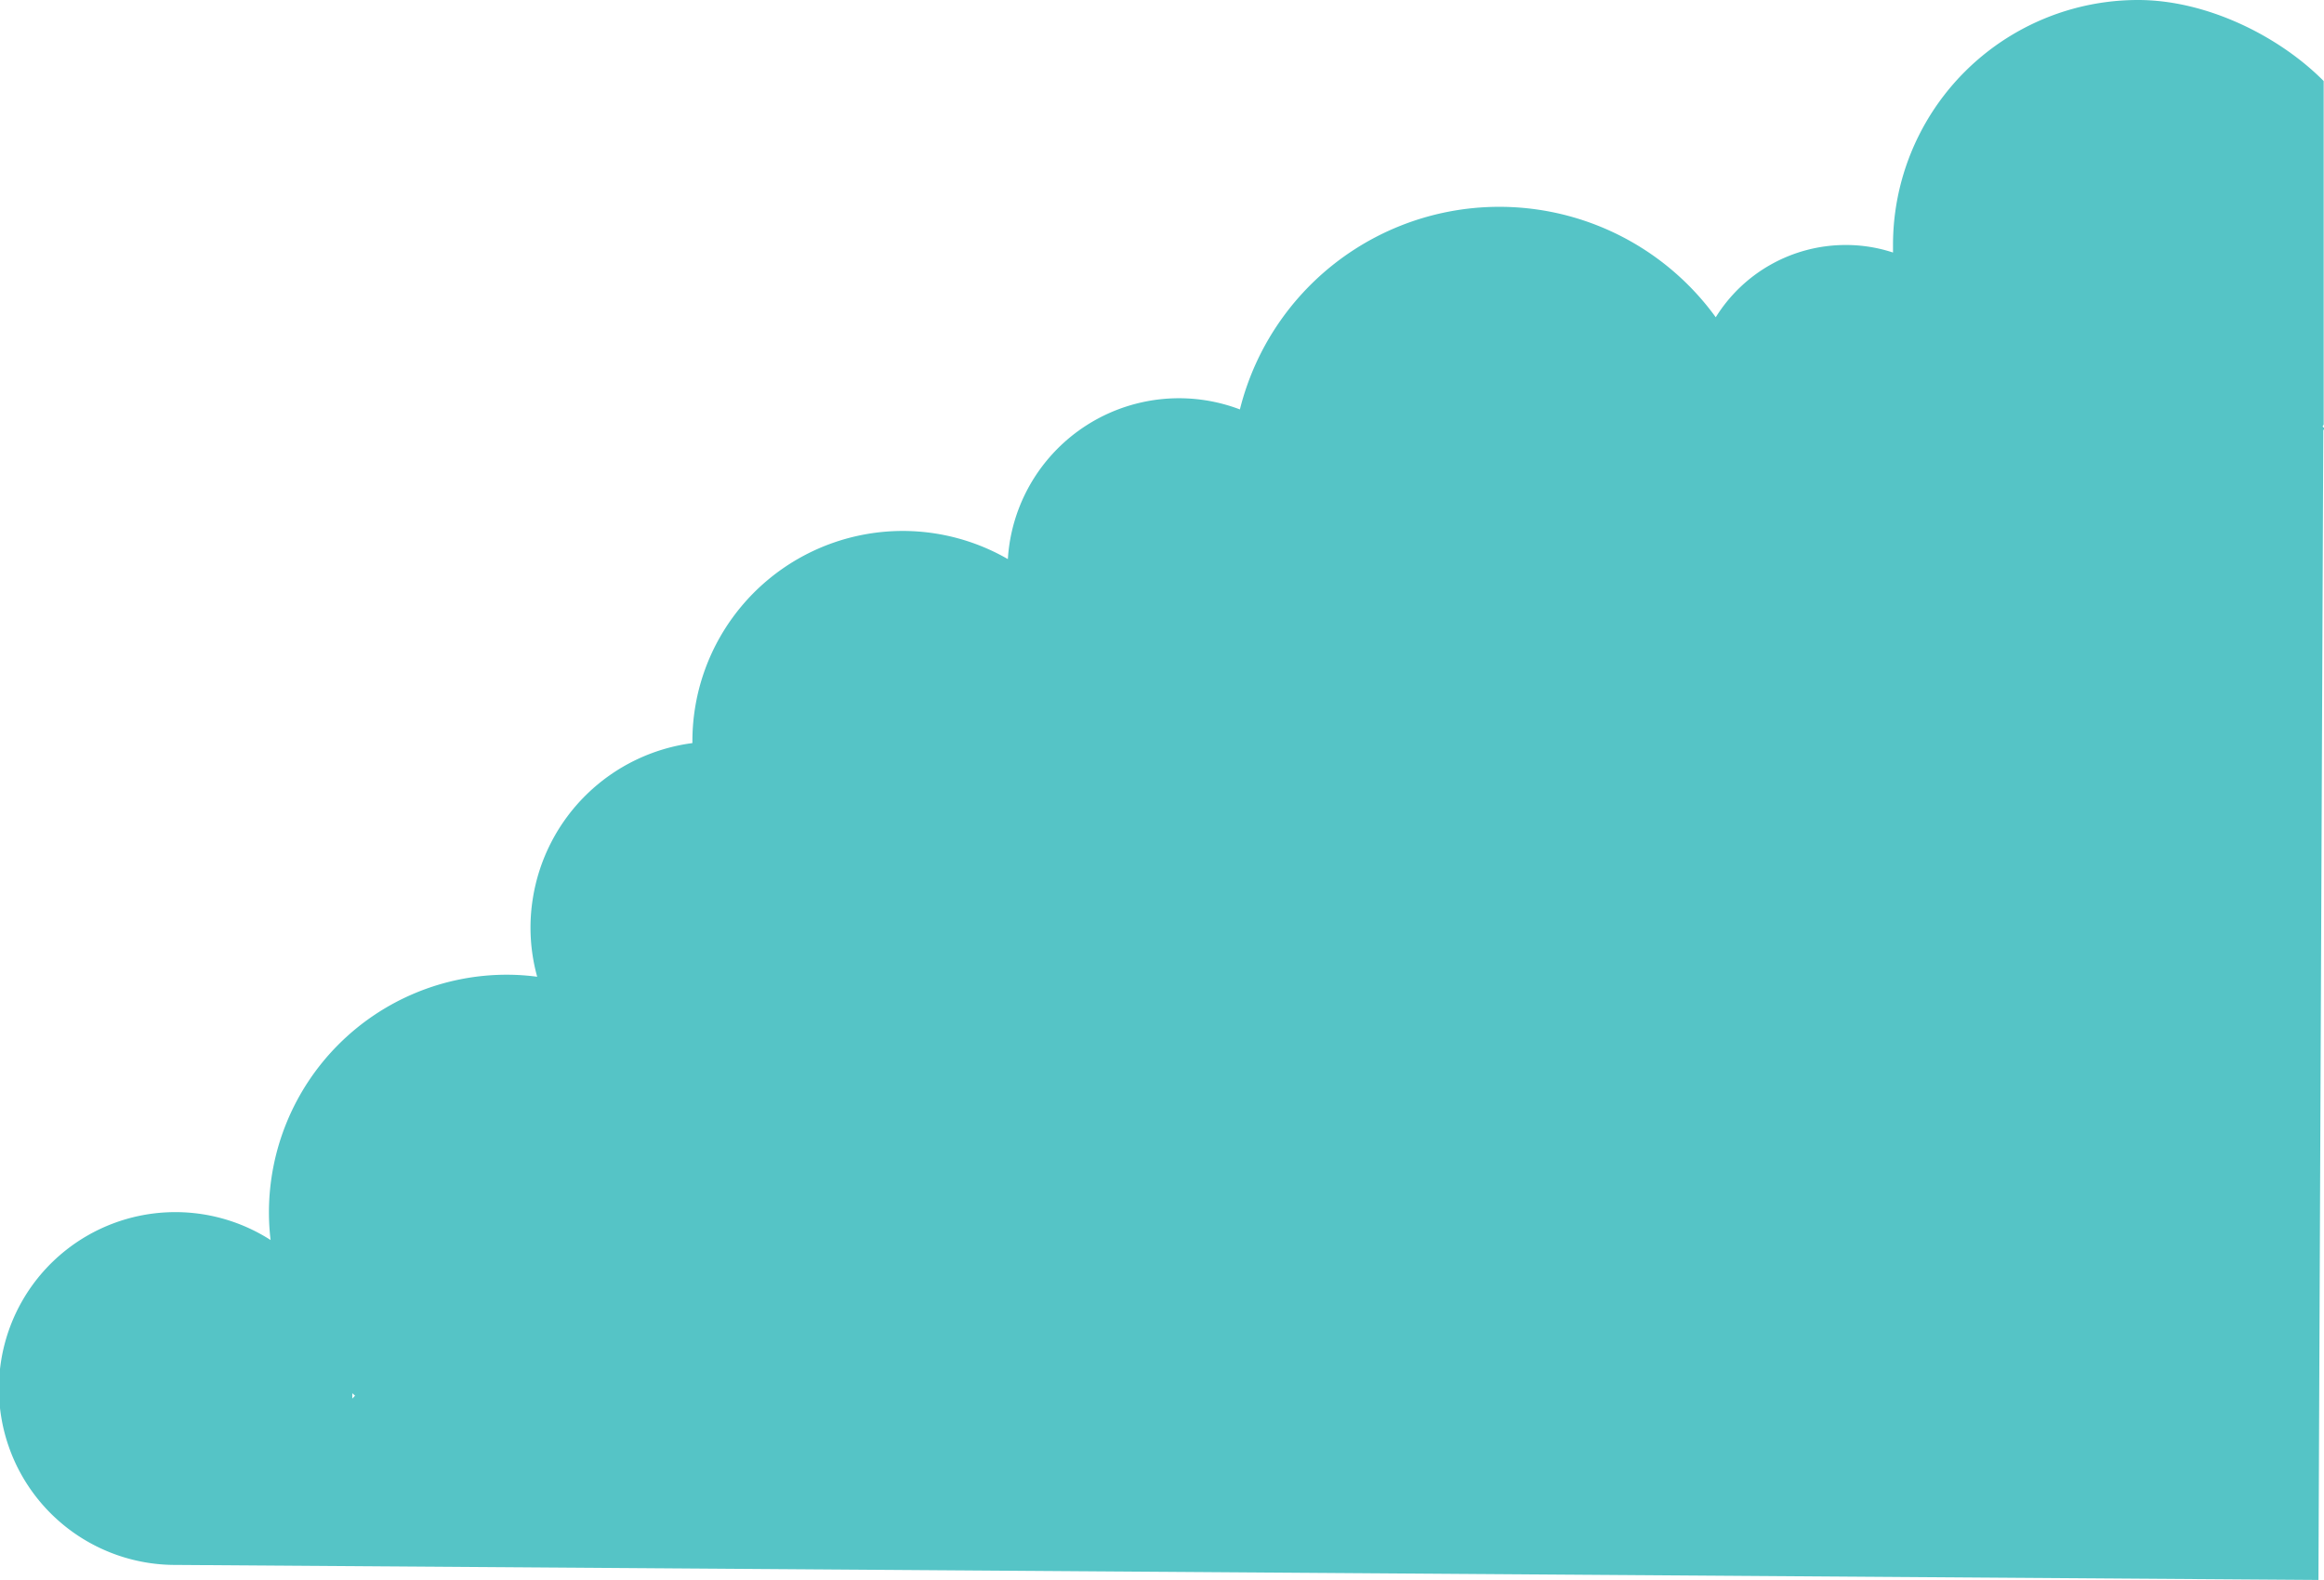 <svg xmlns="http://www.w3.org/2000/svg" viewBox="0 0 434.66 295.56"><defs><style>.cls-1{fill:#55c4c6;}</style></defs><title>Asset 3</title><g id="Layer_2" data-name="Layer 2"><g id="Layer_1-2" data-name="Layer 1"><path class="cls-1" d="M399.89,0a45.83,45.83,0,0,0-45.84,45.83c0,.47,0,.93,0,1.41a28.15,28.15,0,0,0-8.86-1.41A28.6,28.6,0,0,0,320.9,59.35a50,50,0,0,0-89,17.24,32.07,32.07,0,0,0-43.4,28,39.34,39.34,0,0,0-59,34.12v.3a34.79,34.79,0,0,0-29.86,29.17,34.06,34.06,0,0,0-.42,5.27v.07a34.57,34.57,0,0,0,1.25,9.2,43.12,43.12,0,0,0-5.71-.38A44.49,44.49,0,0,0,50.3,226.84a43.35,43.35,0,0,0,.31,5.13A33,33,0,1,0,33,292.75l400.62,2.81.91-215.09c.59-.56-.5-.45.07-1V15.16C426.22,6.71,412.69,0,399.89,0Zm-334,261.63c0-.33,0-.66,0-1,.18.15.34.31.52.45Z"/></g></g></svg>